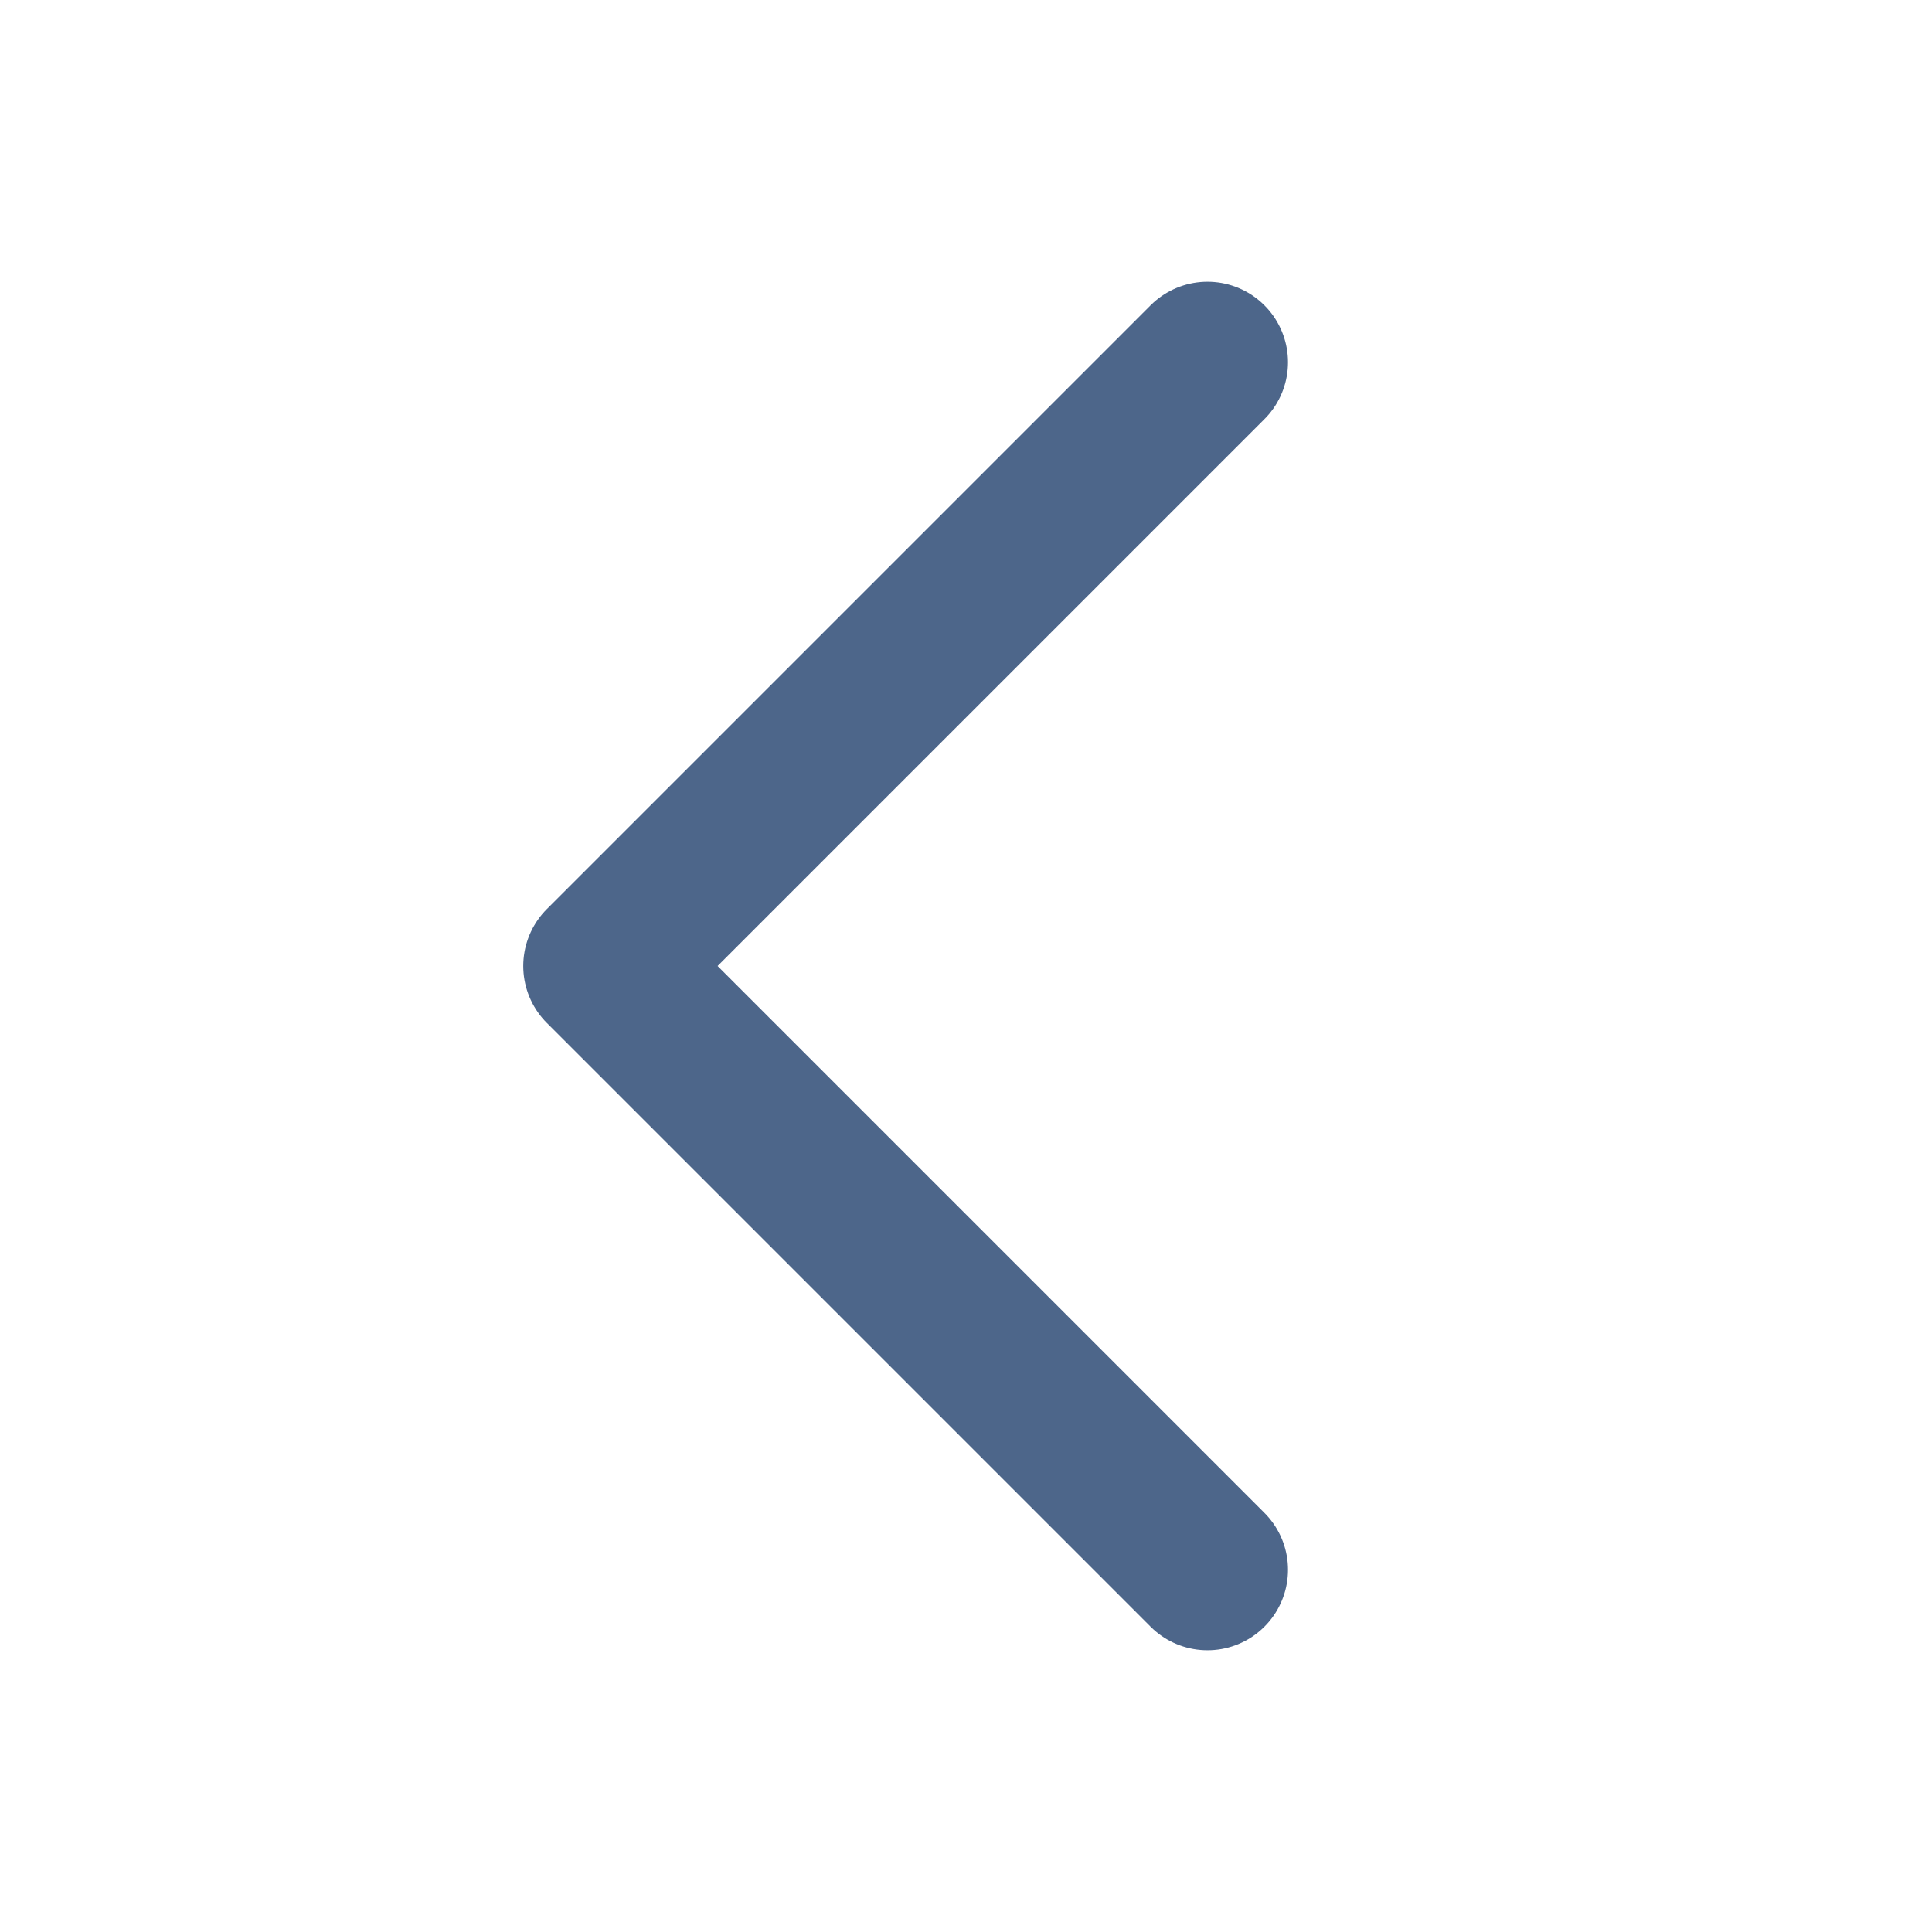 <svg width="12" height="12" viewBox="0 0 12 12" fill="none" xmlns="http://www.w3.org/2000/svg">
<path d="M7.5 9.75L3.75 6L7.5 2.25" stroke="#4D668A" stroke-linecap="round" stroke-linejoin="round"/>
</svg>
